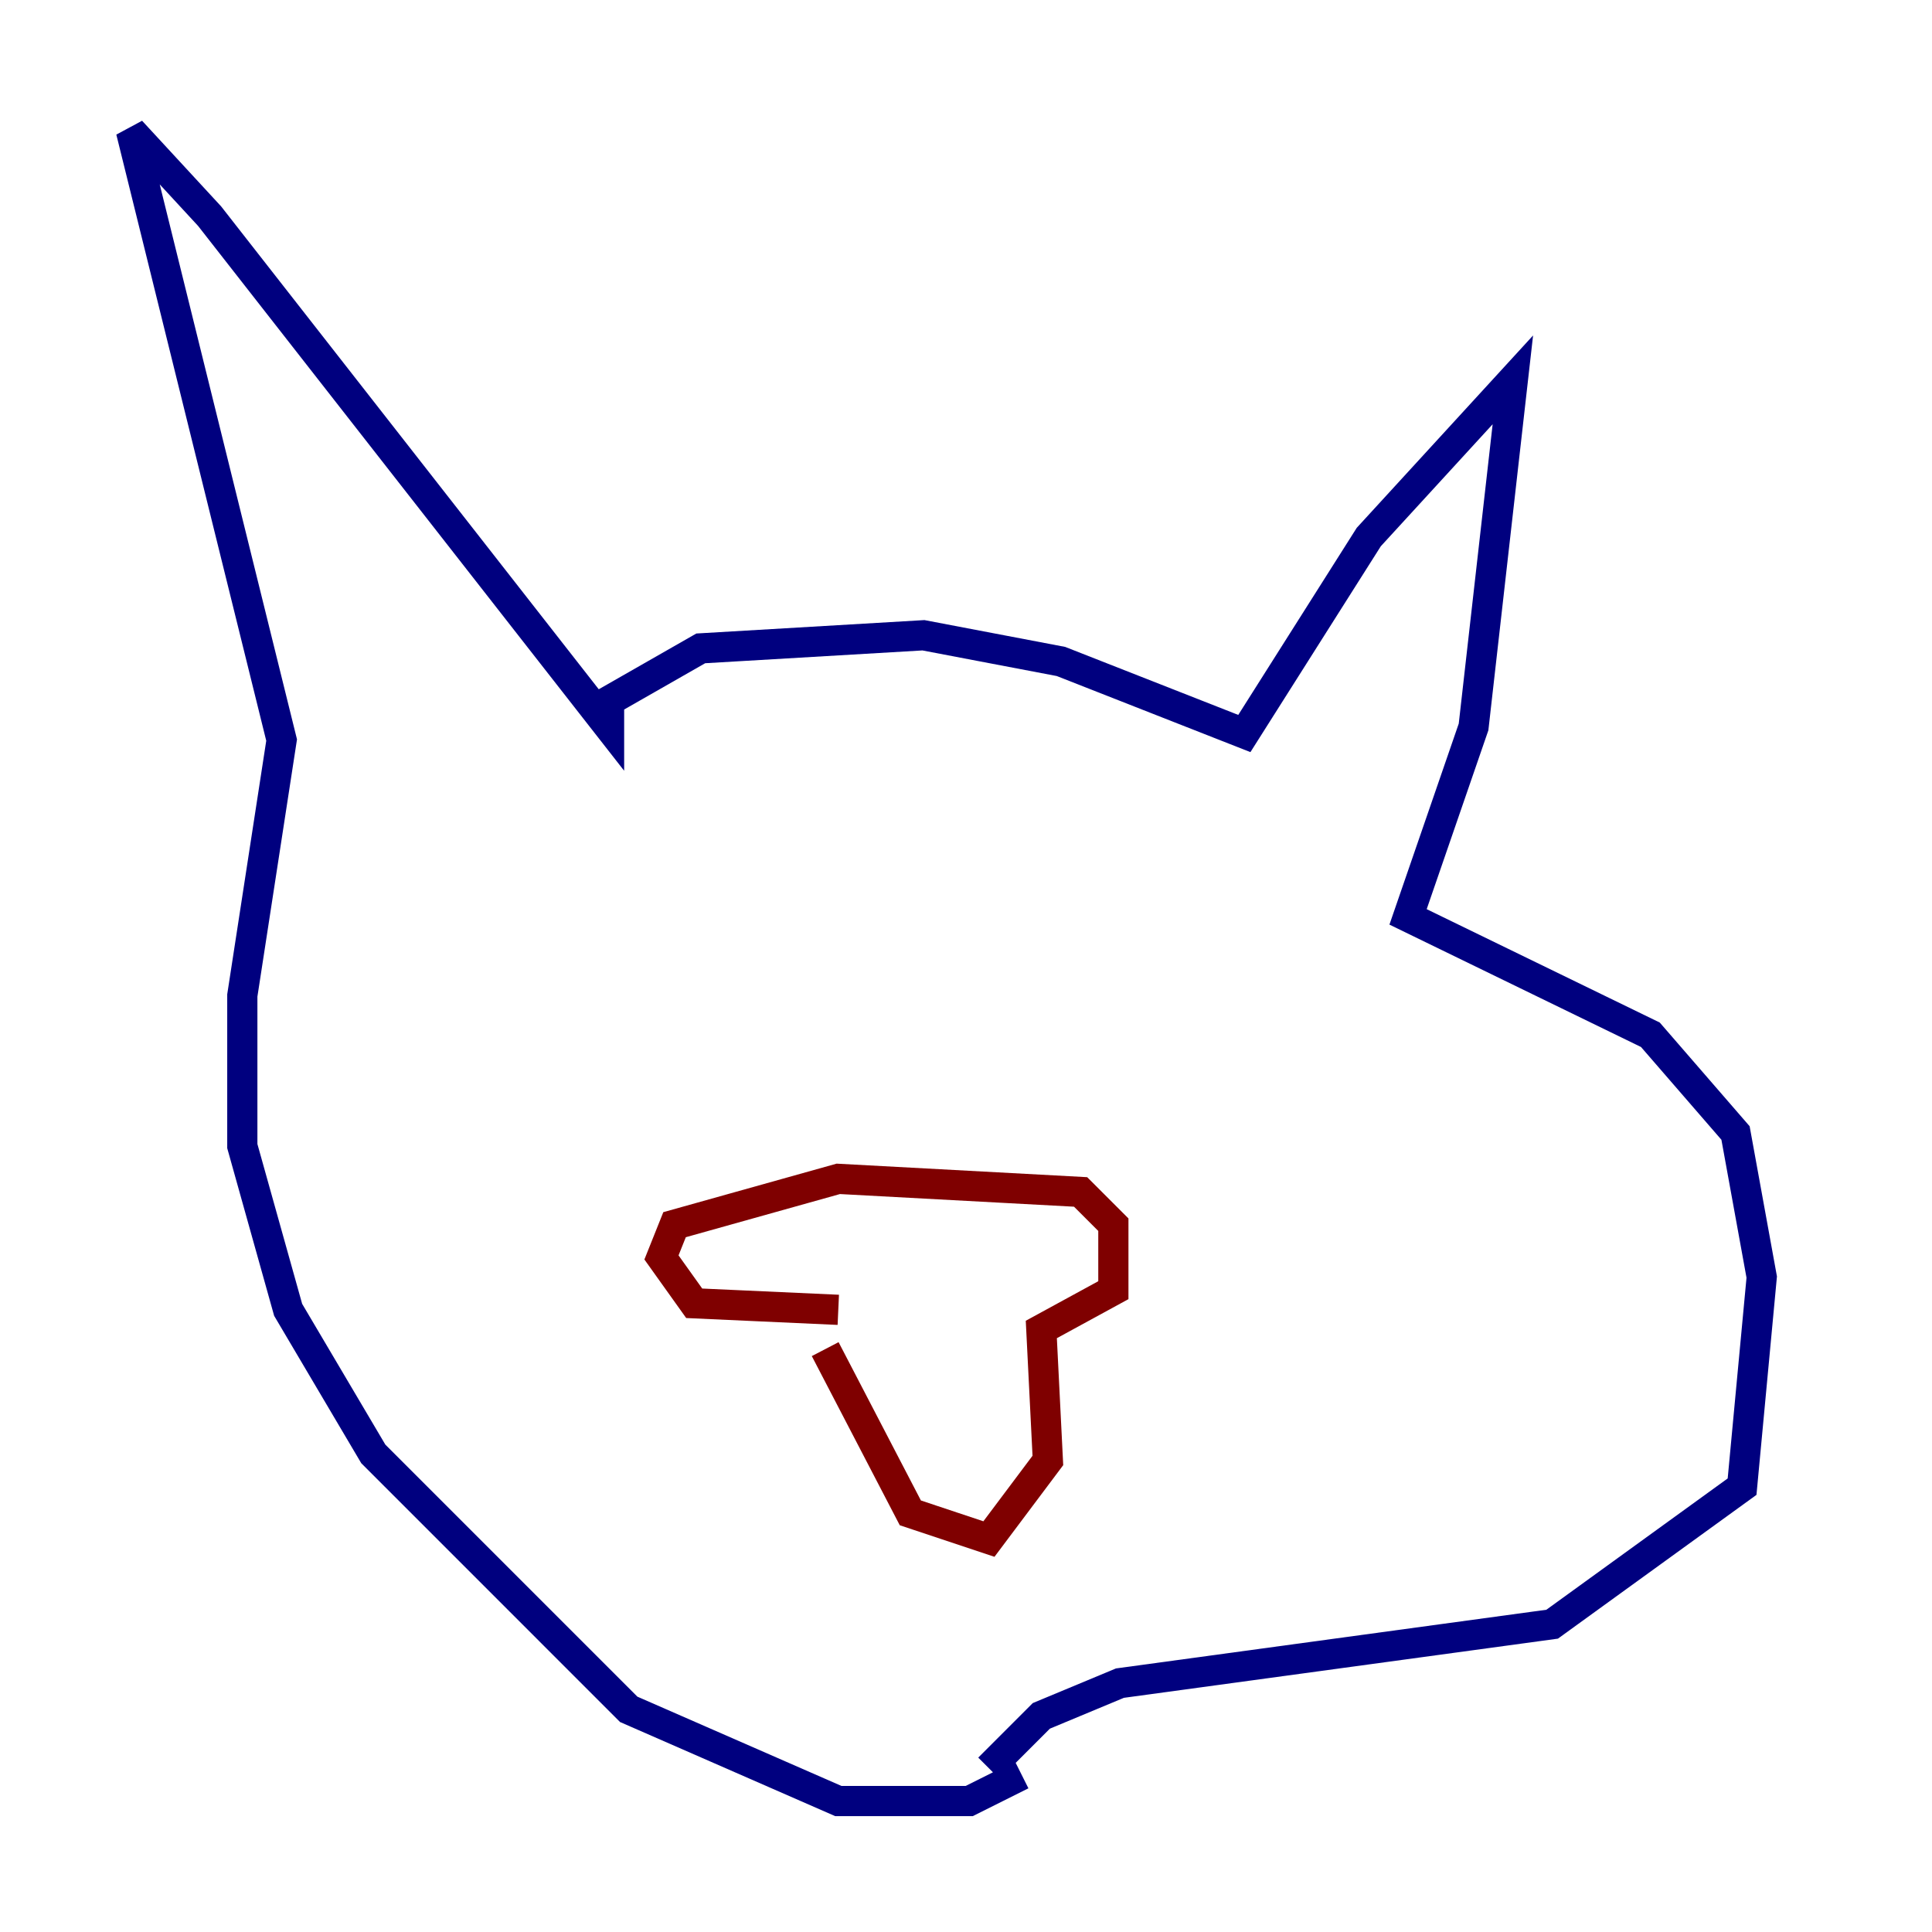 <?xml version="1.0" encoding="utf-8" ?>
<svg baseProfile="tiny" height="128" version="1.2" viewBox="0,0,128,128" width="128" xmlns="http://www.w3.org/2000/svg" xmlns:ev="http://www.w3.org/2001/xml-events" xmlns:xlink="http://www.w3.org/1999/xlink"><defs /><polyline fill="none" points="67.688,117.586 64.217,119.322 55.539,119.322 41.654,113.248 24.732,96.325 19.091,86.78 16.054,75.932 16.054,65.953 18.658,49.031 8.678,8.678 13.885,14.319 40.352,48.163 40.352,46.427 46.427,42.956 61.18,42.088 70.291,43.824 82.441,48.597 90.685,35.58 100.231,25.166 97.627,48.163 93.288,60.746 109.342,68.556 114.983,75.064 116.719,84.61 115.417,98.495 102.834,107.607 74.197,111.512 68.99,113.681 65.519,117.153" stroke="#00007f" stroke-width="2" /><polyline fill="none" points="54.671,89.383 60.312,100.231 65.519,101.966 69.424,96.759 68.99,88.081 73.763,85.478 73.763,81.139 71.593,78.969 55.539,78.102 44.691,81.139 43.824,83.308 45.993,86.346 55.539,86.78" stroke="#7f0000" stroke-width="2" /></svg>